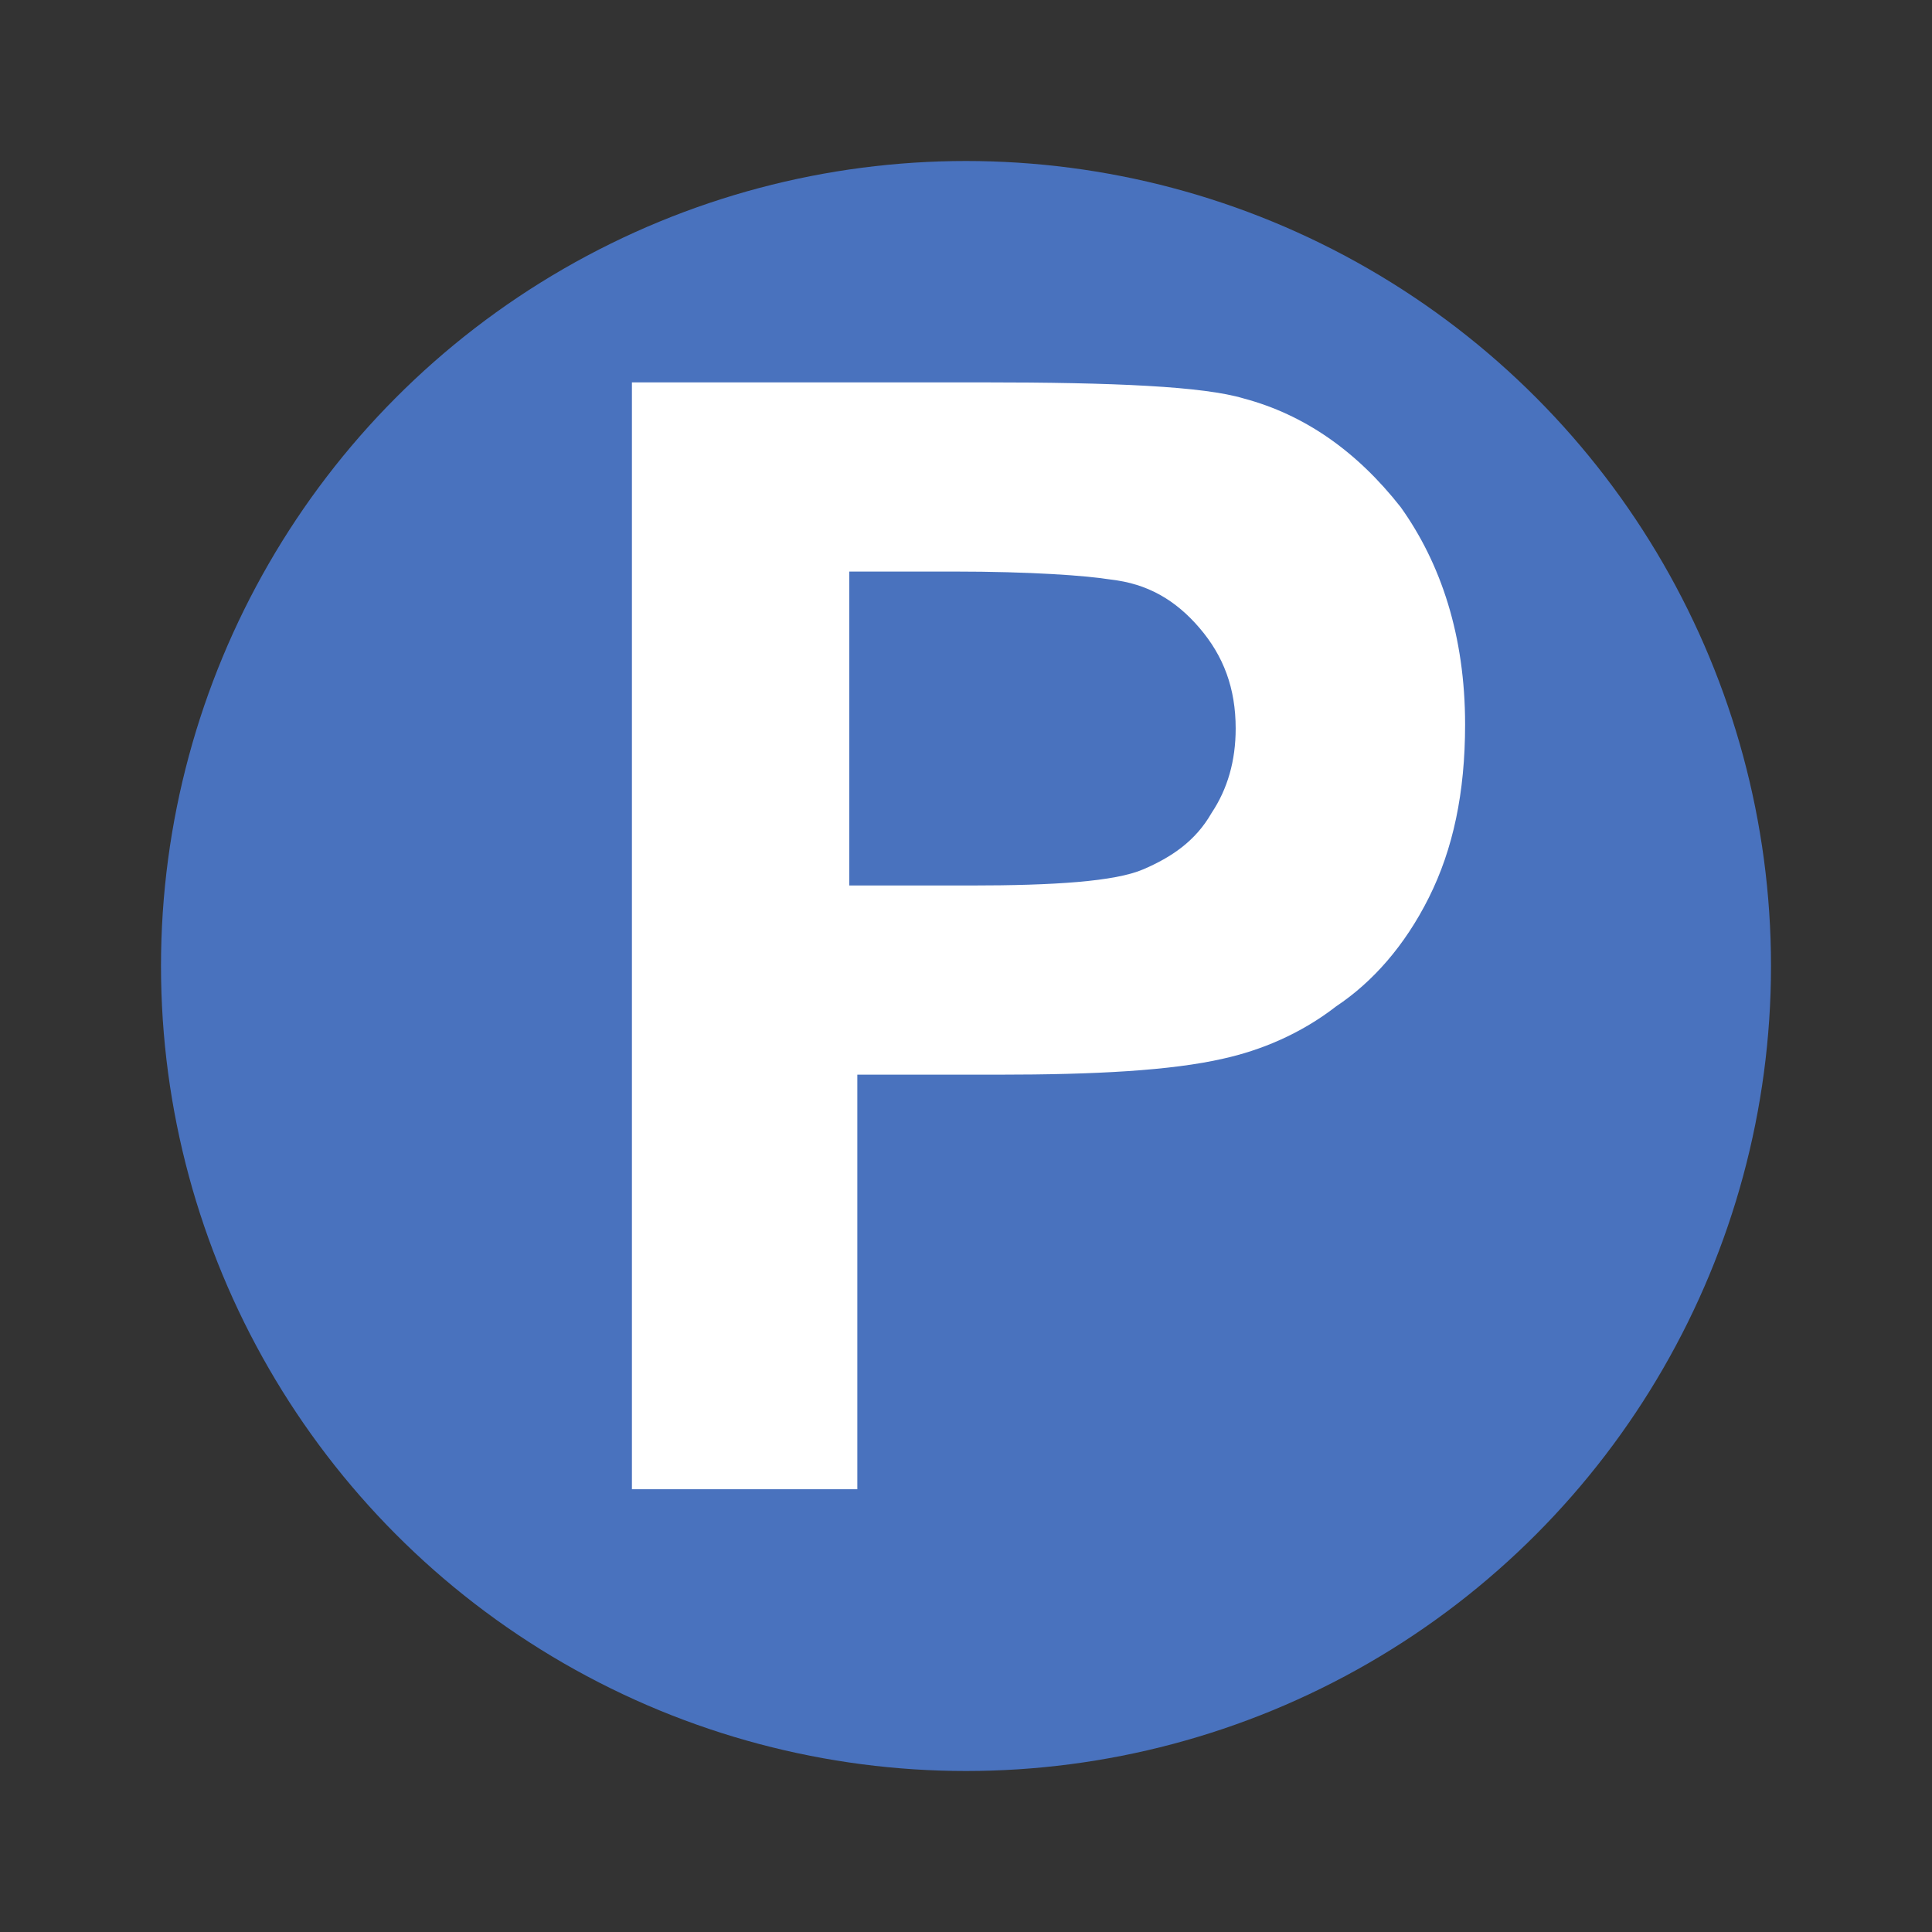 <svg enable-background="new 0 0 48 48" viewBox="0 0 48 48" xmlns="http://www.w3.org/2000/svg"><rect x="0" y="0" width="48" height="48" fill="#333333" stroke="none"/><circle cx="24" cy="24" fill="#4972be" r="20"/><path d="m15.7 37v-27.5h8.7c3.3 0 5.5.1 6.5.4 1.5.4 2.8 1.3 3.9 2.7 1 1.4 1.6 3.2 1.6 5.4 0 1.7-.3 3.1-.9 4.3s-1.4 2.1-2.3 2.7c-.9.7-1.9 1.1-2.8 1.3-1.3.3-3.2.4-5.6.4h-3.5v10.3zm5.4-22.9v7.9h3c2.1 0 3.6-.1 4.3-.4s1.3-.7 1.7-1.4c.4-.6.6-1.3.6-2.1 0-1-.3-1.8-.9-2.5s-1.3-1.1-2.2-1.2c-.6-.1-2-.2-3.9-.2h-2.6z" fill="#fff"/></svg>